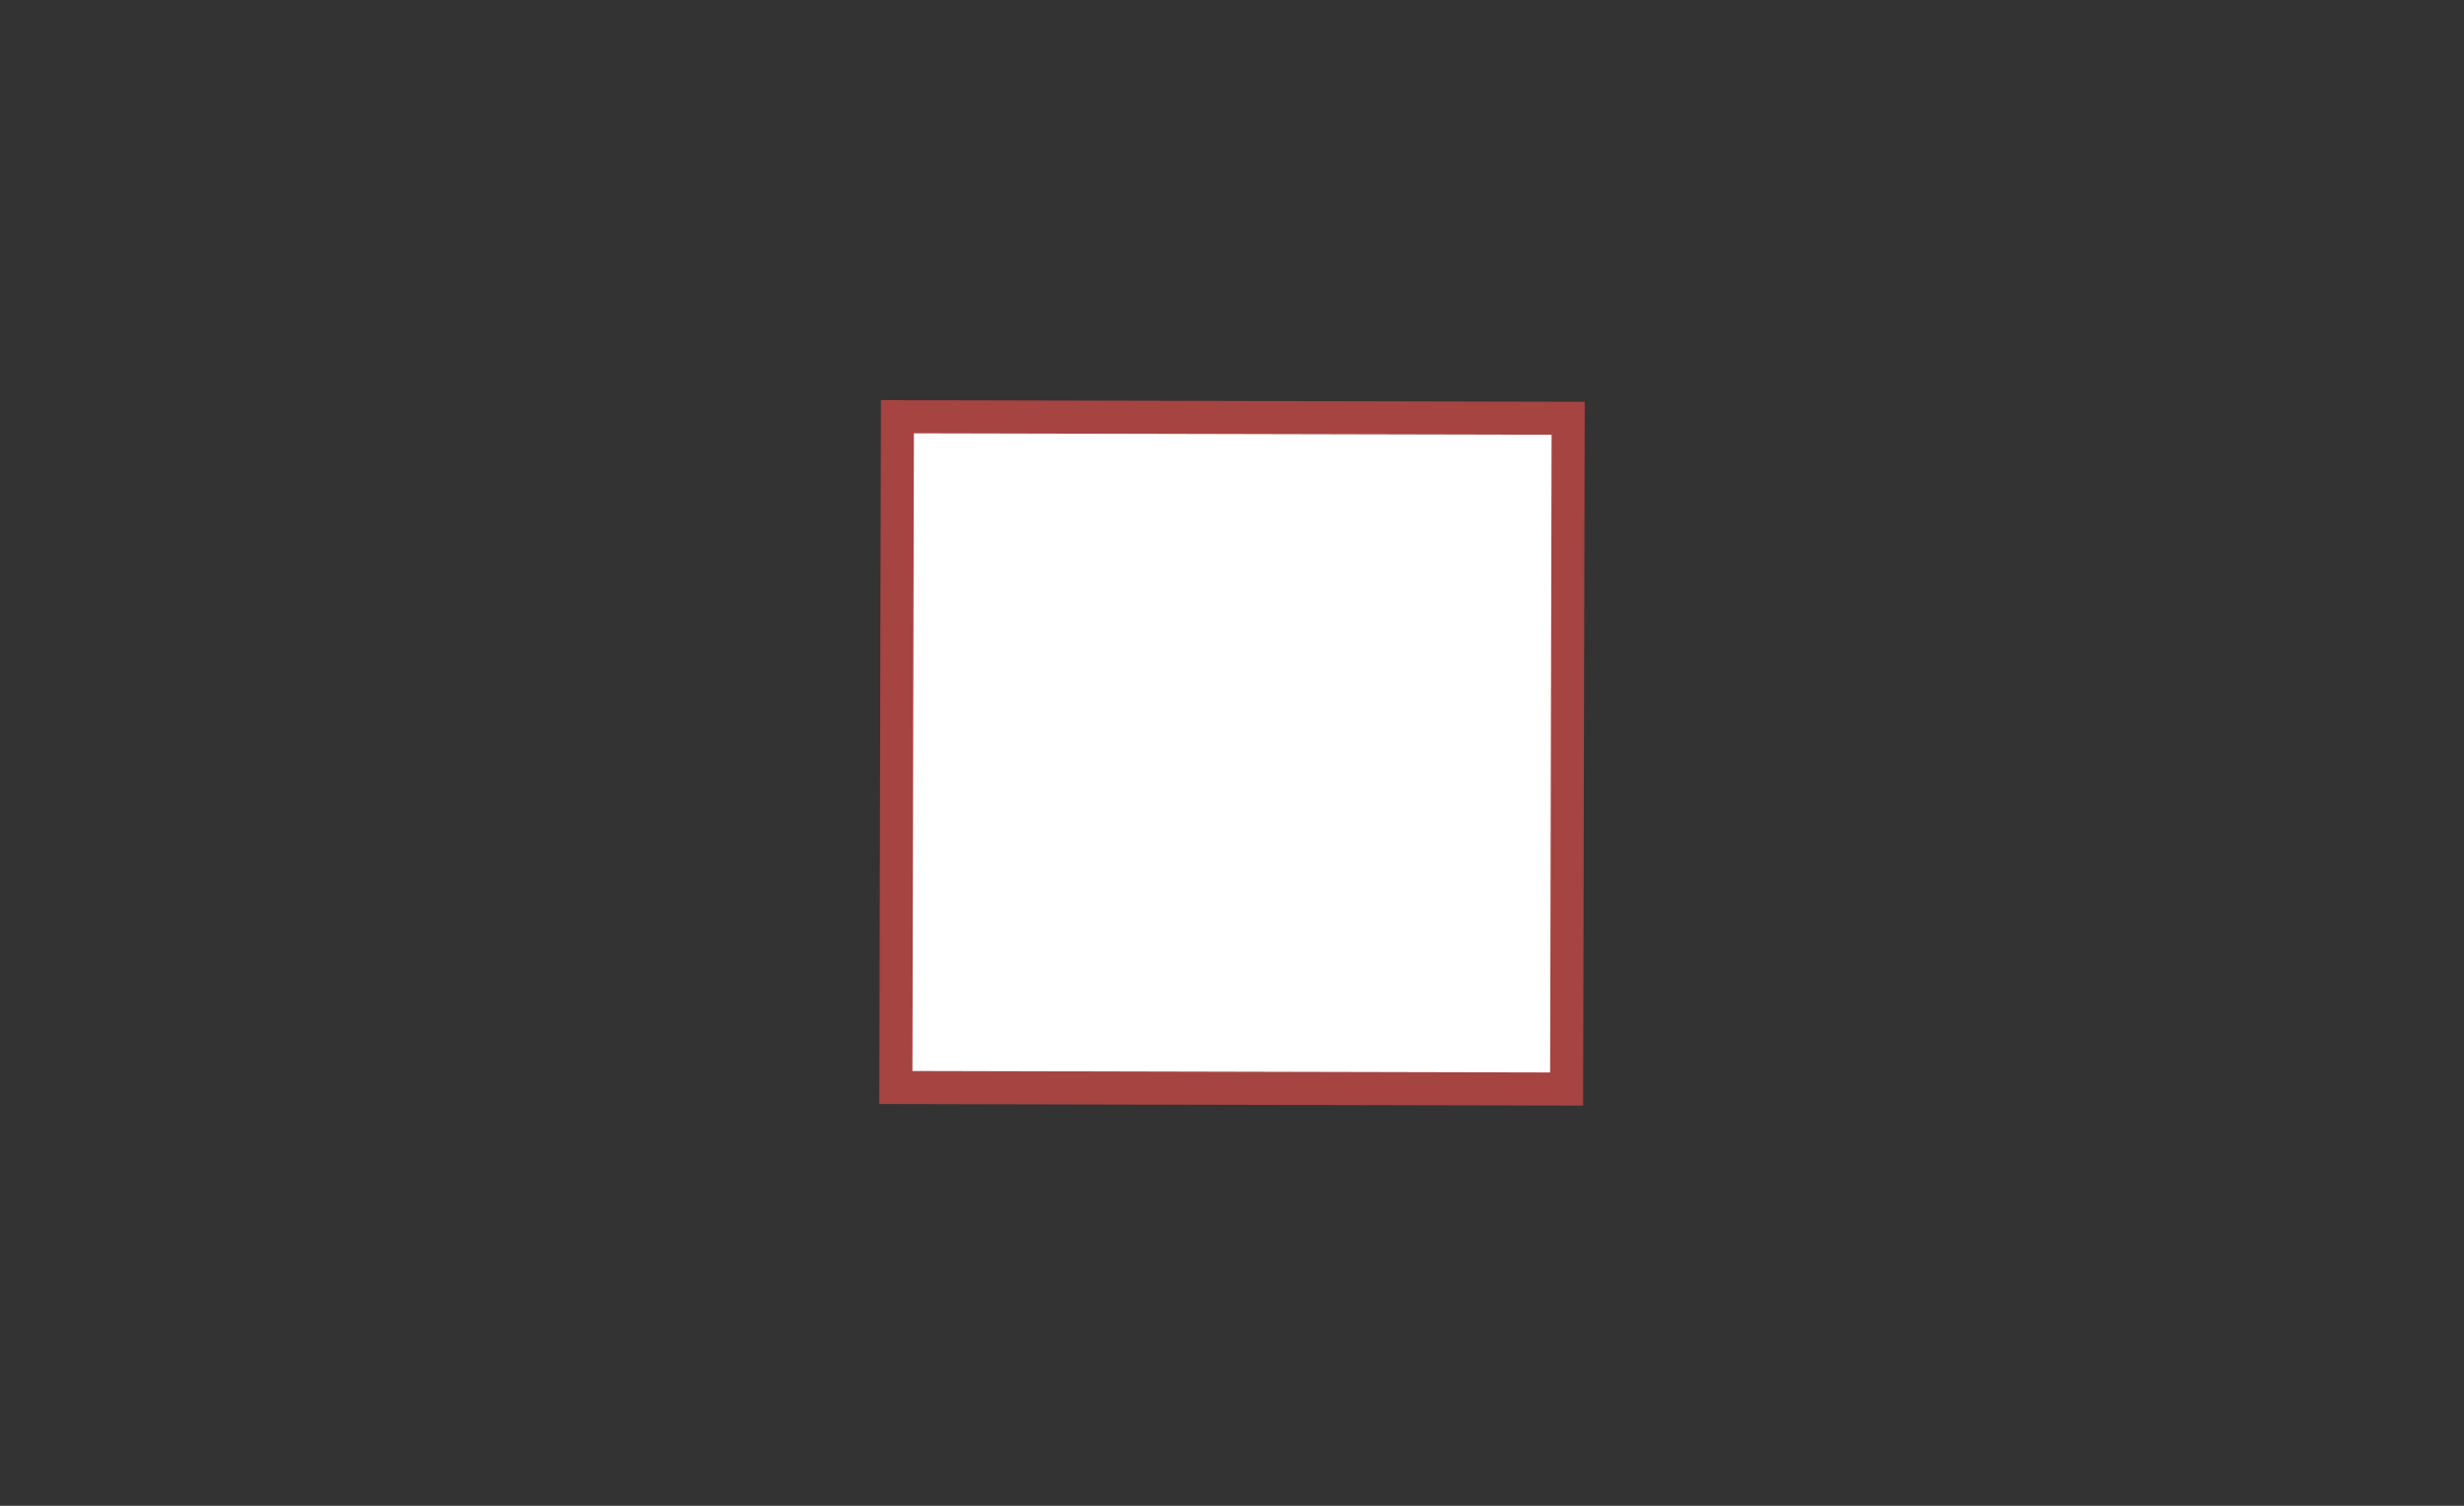 <?xml version="1.0" encoding="utf-8"?>
<!-- Generator: Adobe Illustrator 17.0.0, SVG Export Plug-In . SVG Version: 6.00 Build 0)  -->
<!DOCTYPE svg PUBLIC "-//W3C//DTD SVG 1.1//EN" "http://www.w3.org/Graphics/SVG/1.1/DTD/svg11.dtd">
<svg version="1.1" id="Layer_1" xmlns="http://www.w3.org/2000/svg" xmlns:xlink="http://www.w3.org/1999/xlink" x="0px" y="0px"
	 width="72px" height="44px" viewBox="0 0 72 44" enable-background="new 0 0 72 44" xml:space="preserve">
<rect x="0" y="0" width="72" height="44" fill="#333333" stroke="none"/>
<rect x="26.2" y="12.2" transform="matrix(-1 -2.282768e-003 2.282768e-003 -1 71.95 44.082)" fill="#FFFFFF" stroke="#A64441" stroke-width="0.966" stroke-miterlimit="10" width="19.6" height="19.6"/>
</svg>

